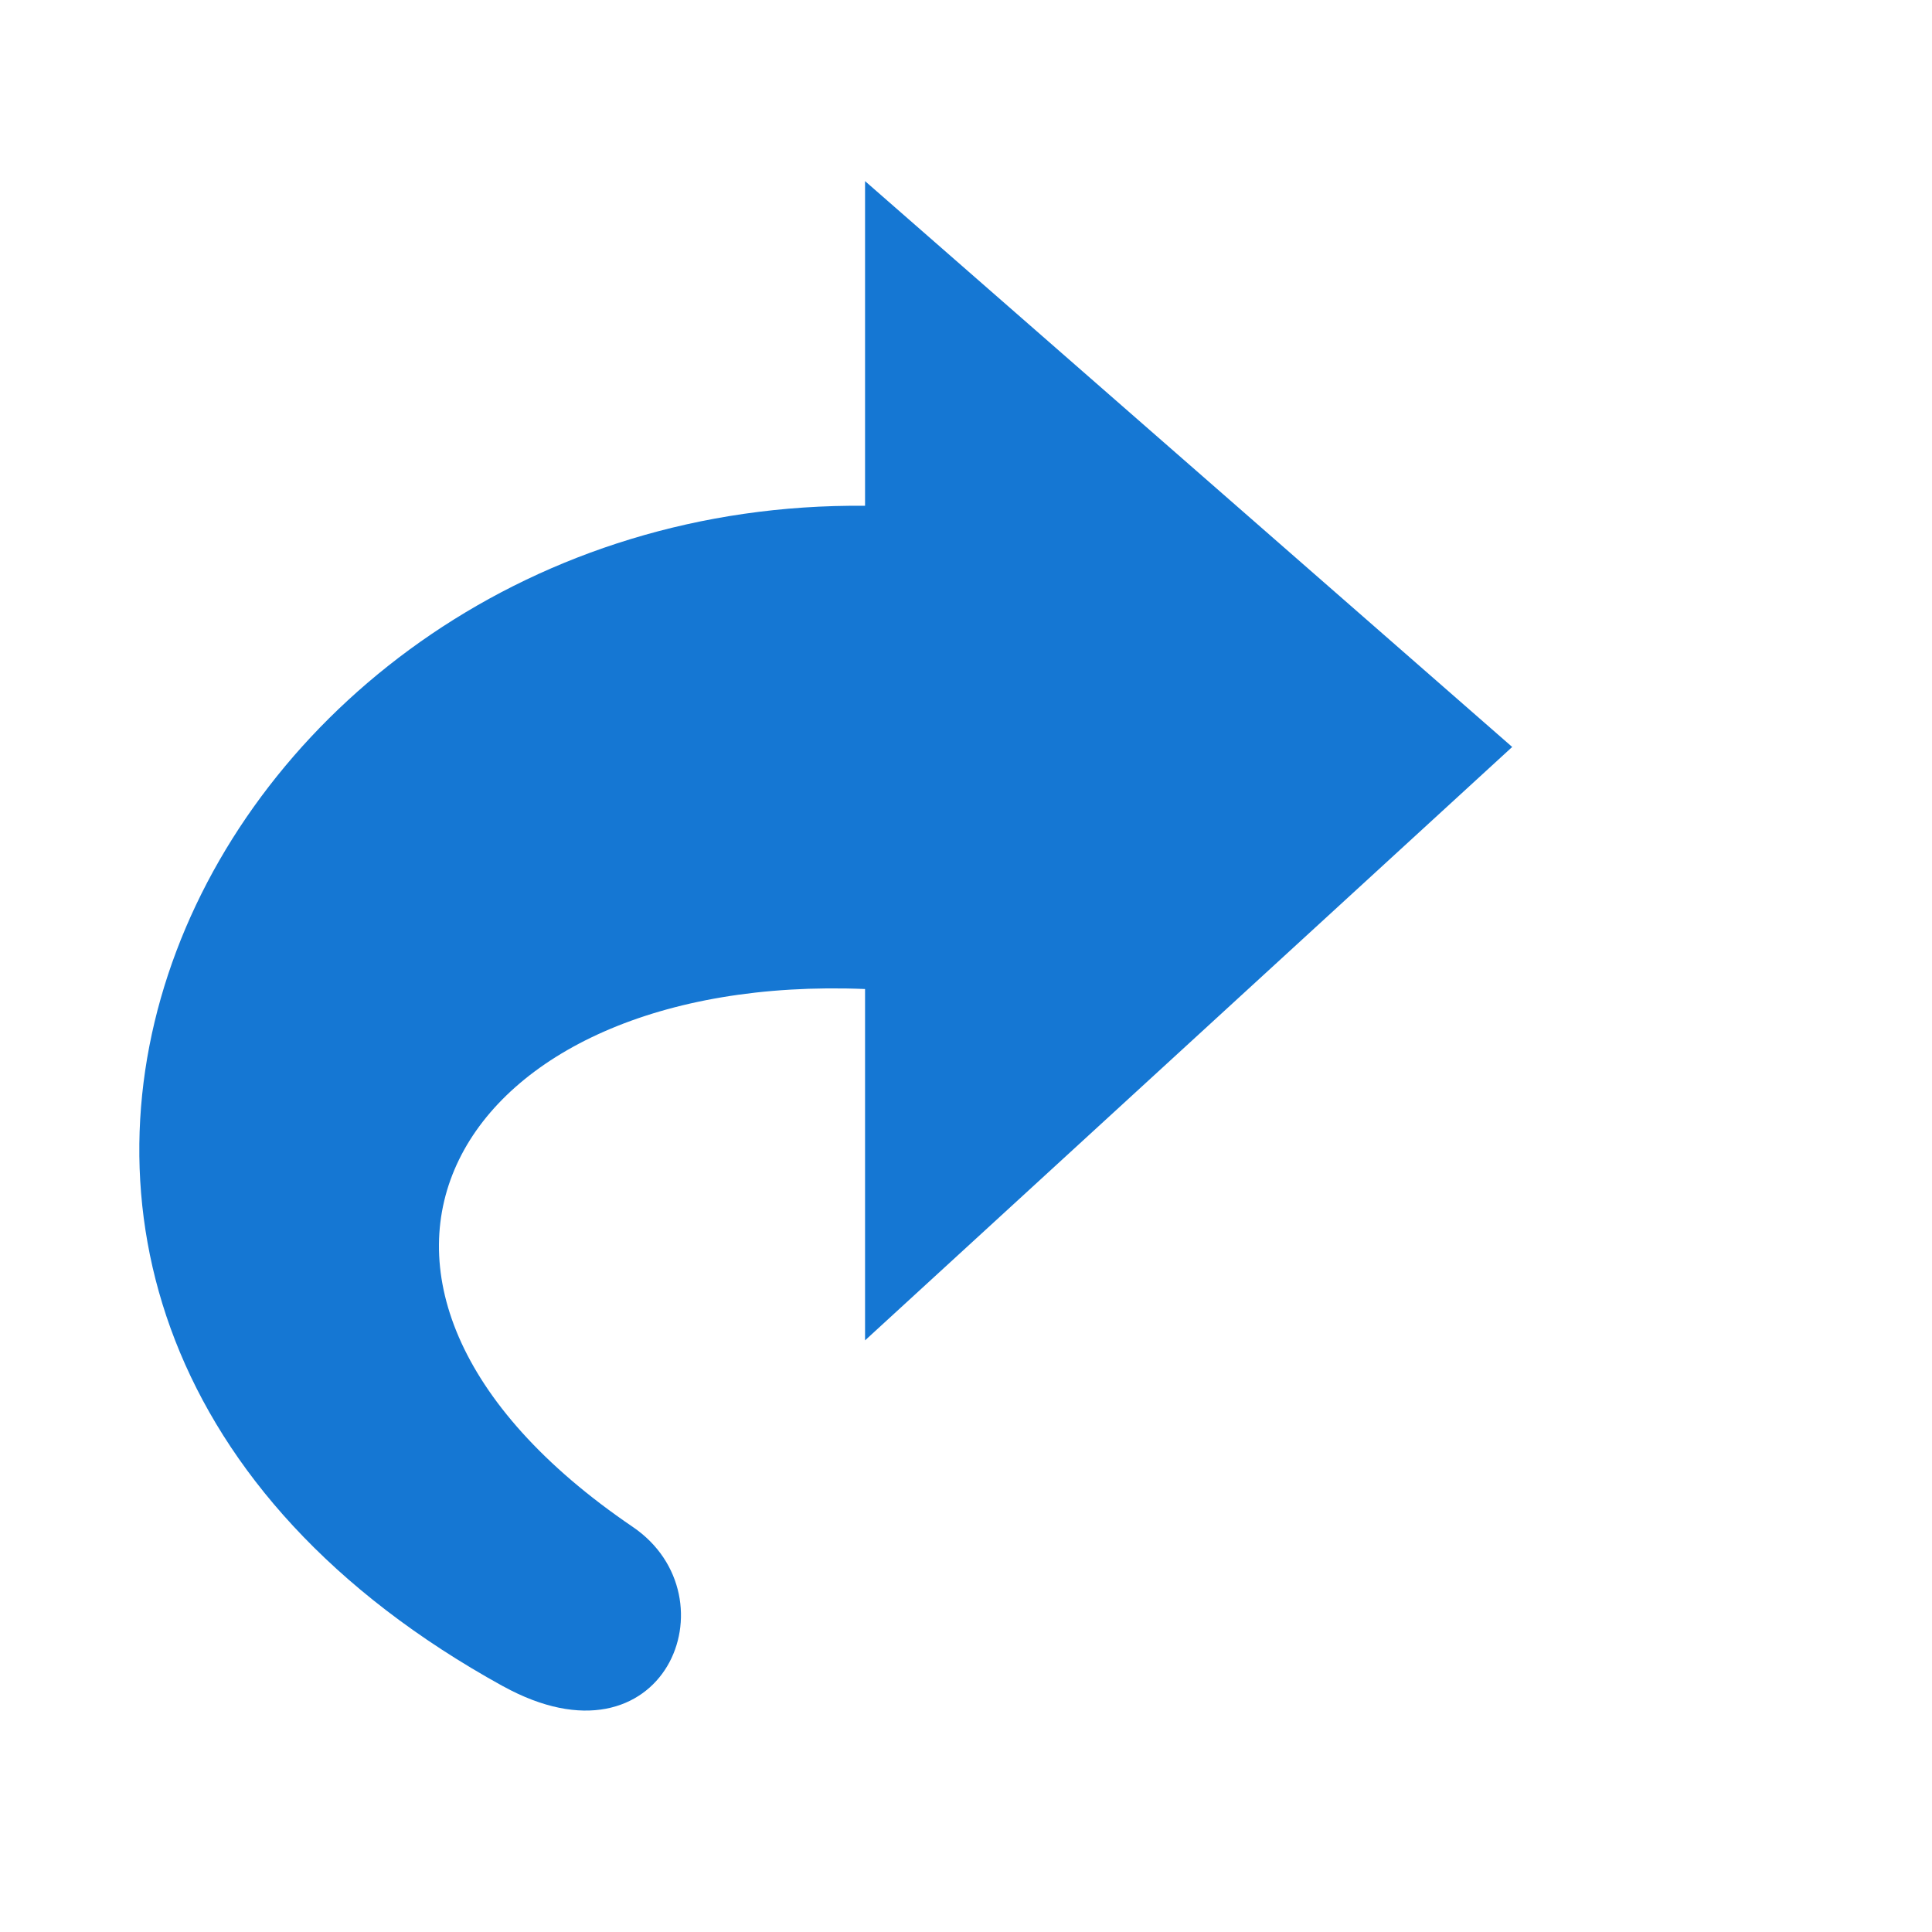 <?xml version="1.0" encoding="UTF-8" standalone="no"?>
<!-- Created with Inkscape (http://www.inkscape.org/) -->

<svg
   xmlns:dc="http://purl.org/dc/elements/1.1/"
   xmlns:cc="http://creativecommons.org/ns#"
   xmlns:rdf="http://www.w3.org/1999/02/22-rdf-syntax-ns#"
   xmlns:svg="http://www.w3.org/2000/svg"
   xmlns="http://www.w3.org/2000/svg"
   xmlns:xlink="http://www.w3.org/1999/xlink"
   xmlns:sodipodi="http://sodipodi.sourceforge.net/DTD/sodipodi-0.dtd"
   xmlns:inkscape="http://www.inkscape.org/namespaces/inkscape"
   version="1.0"
   width="48"
   height="48"
   id="svg11300"
   inkscape:version="0.47pre4 r22446"
   sodipodi:docname="edit-redo.svg">
    
  
  
  
  
  
  <filter>
    </filter>
  <linearGradient
     id="linearGradient4321">
    <stop
       style="stop-color:#1577D3;stop-opacity:1.0;"
       offset="0"
       id="stop1" />
    <stop
       style="stop-color:#1577D3;stop-opacity:1.0;"
       offset="1"
       id="stop2" />
  </linearGradient>
  <linearGradient
     inkscape:collect="always"
     xlink:href="#linearGradient4321"
     id="linearGradient1234"
     x1="0%"
     y1="50%"
     x2="100%"
     y2="50%" />
<defs
     id="defs3">
  </defs>
  <path
     d="M 12.495,41.893 C -4.646,32.442 5.006,12.409 21.492,12.566 l 0,-8.066 16.078,14.058 -16.078,14.743 c 0,0 0,-8.729 0,-8.729 -10.235,-0.415 -14.742,7.267 -5.772,13.363 2.567,1.745 0.789,6.171 -3.225,3.957 z"
     id="path1432"
     style="fill:url(#linearGradient1234);fill-opacity:1;fill-rule:nonzero;stroke:none;stroke-width:1;marker:none;visibility:visible;display:block;overflow:visible;filter:url(#filter1111)" />
</svg>
